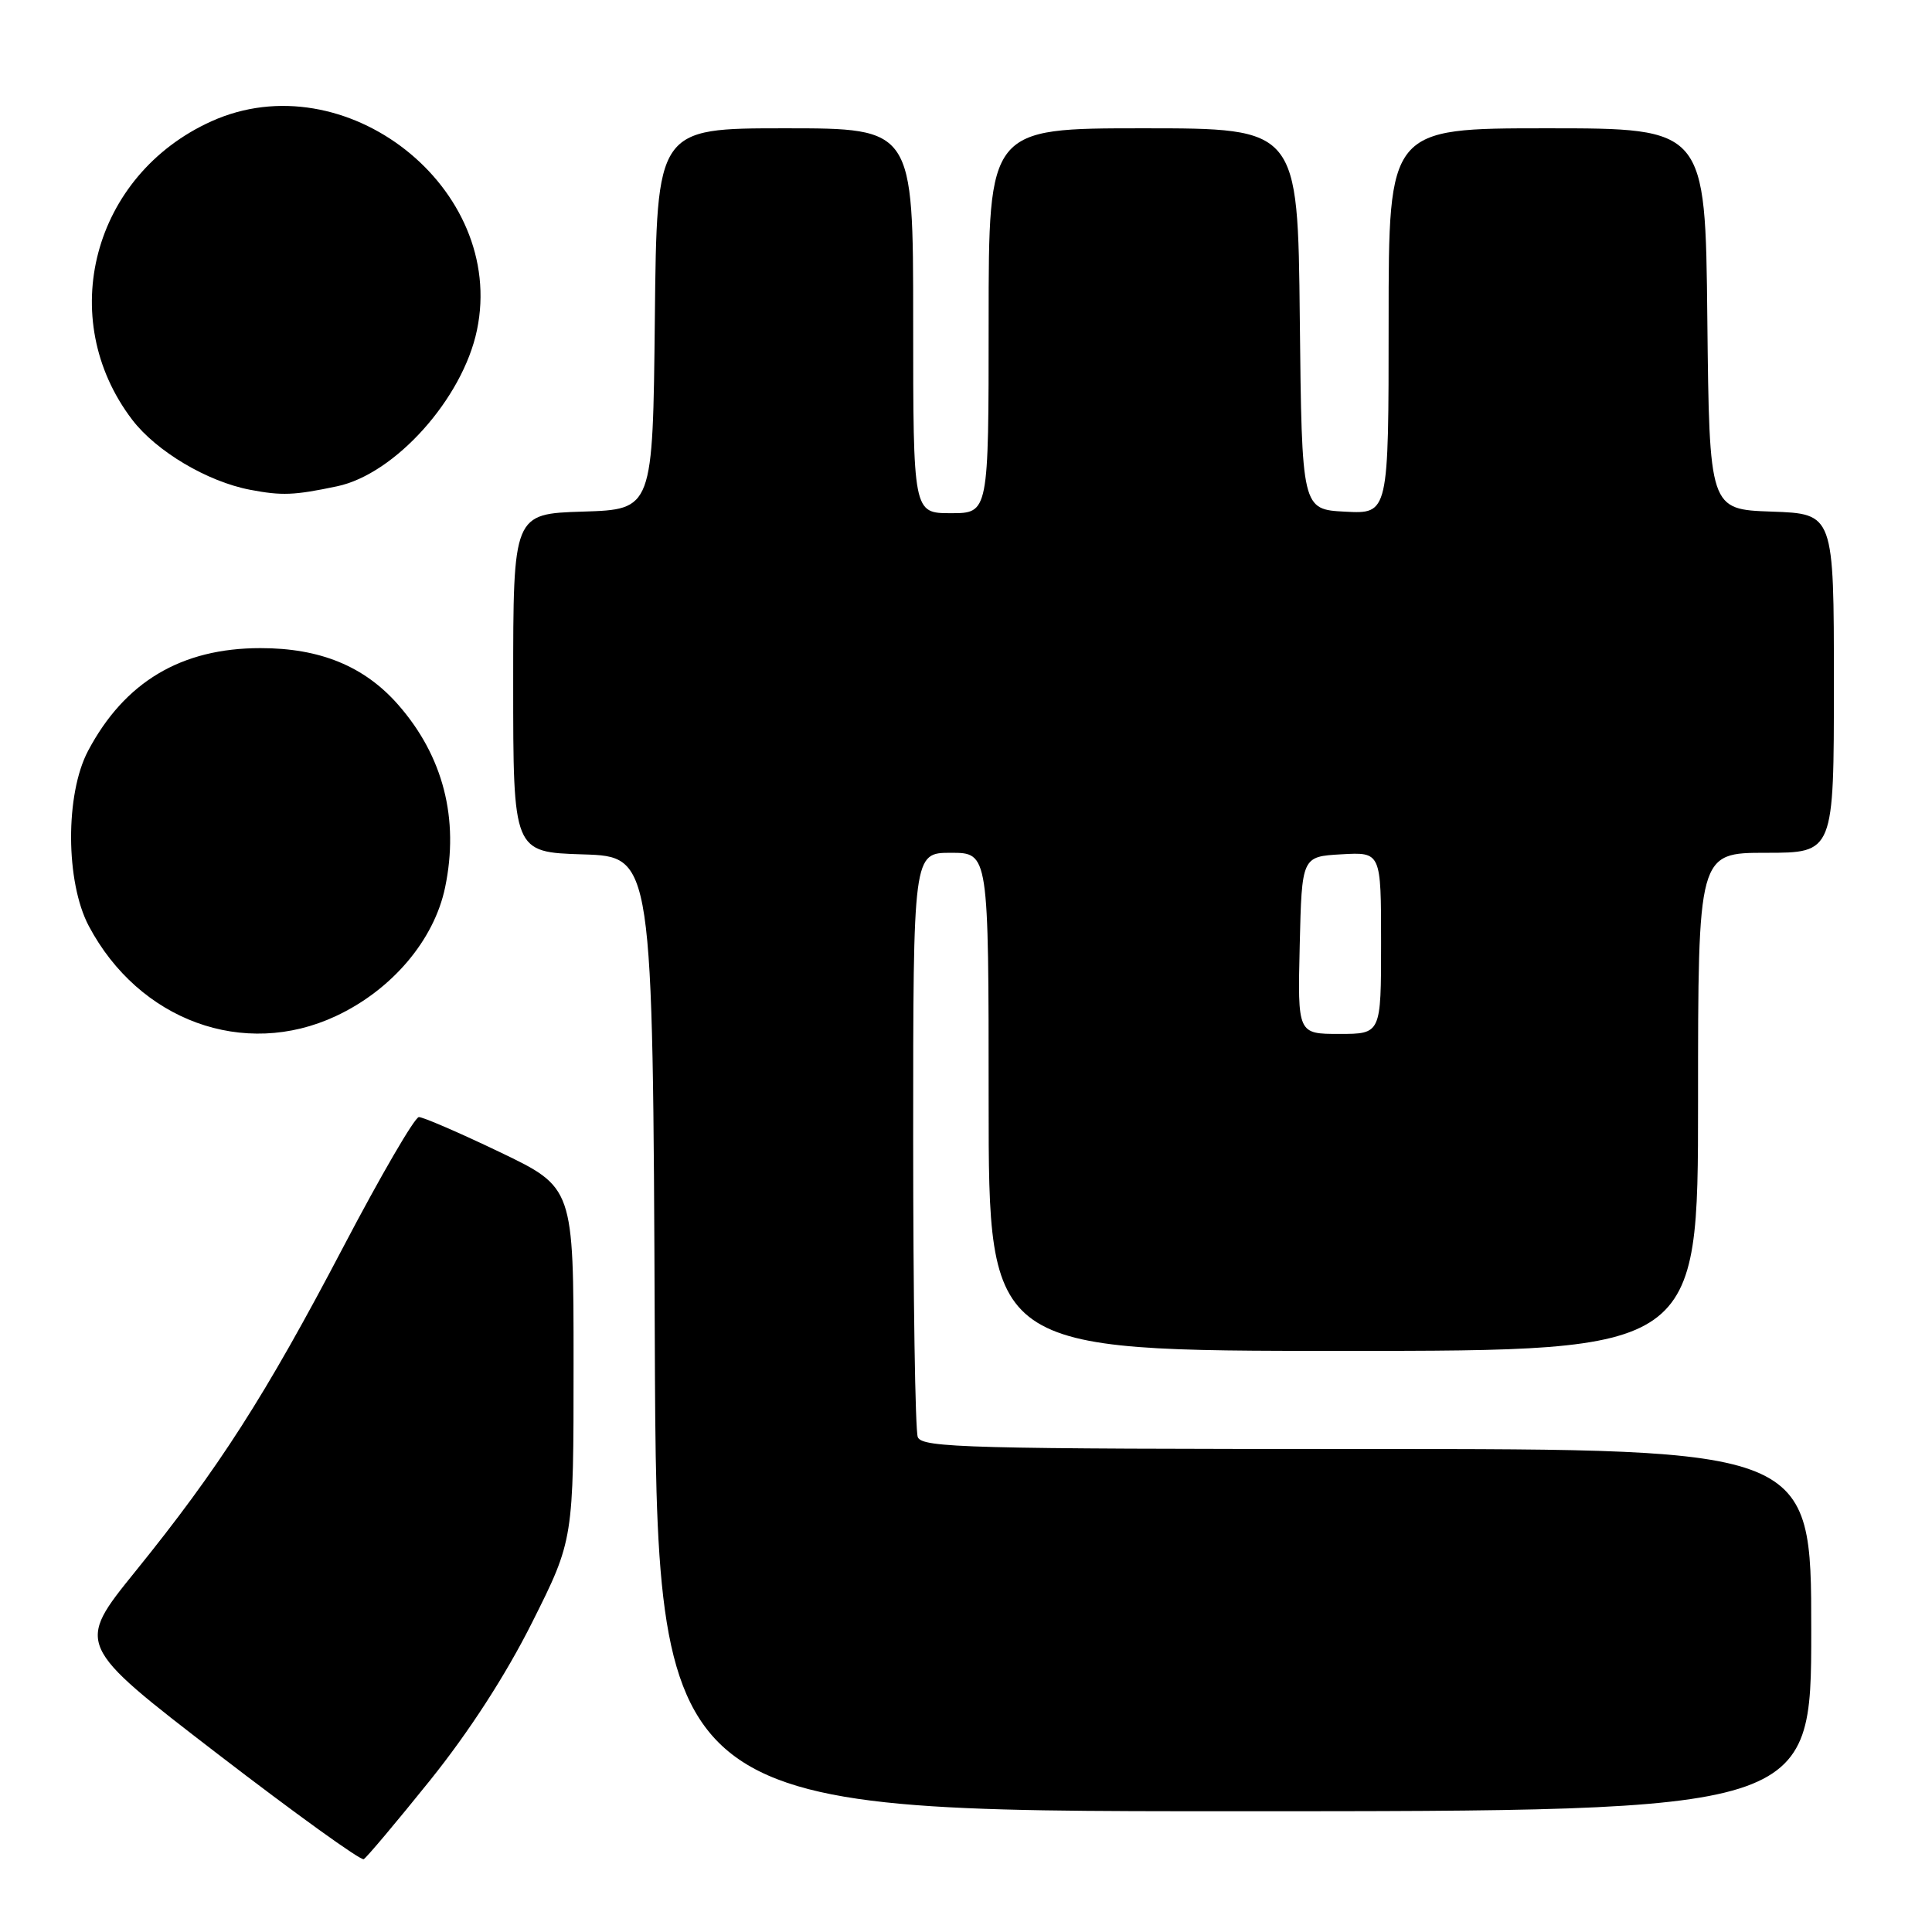 <?xml version="1.0" encoding="UTF-8" standalone="no"?>
<!DOCTYPE svg PUBLIC "-//W3C//DTD SVG 1.1//EN" "http://www.w3.org/Graphics/SVG/1.1/DTD/svg11.dtd" >
<svg xmlns="http://www.w3.org/2000/svg" xmlns:xlink="http://www.w3.org/1999/xlink" version="1.1" viewBox="0 0 256 256">
 <g >
 <path fill="currentColor"
d=" M 56.98 235.91 C 62.14 229.49 67.02 221.95 70.52 214.96 C 76.00 204.03 76.00 204.03 76.00 180.69 C 76.00 157.35 76.00 157.35 66.25 152.67 C 60.89 150.10 56.05 148.01 55.50 148.02 C 54.95 148.04 50.45 155.77 45.50 165.21 C 35.15 184.95 29.00 194.55 17.93 208.23 C 10.06 217.96 10.06 217.96 28.78 232.36 C 39.08 240.28 47.82 246.58 48.20 246.35 C 48.59 246.12 52.54 241.43 56.98 235.91 Z  M 240.00 216.00 C 240.00 192.00 240.00 192.00 181.11 192.00 C 128.33 192.00 122.15 191.84 121.61 190.42 C 121.27 189.55 121.00 171.77 121.00 150.92 C 121.00 113.00 121.00 113.00 126.00 113.00 C 131.00 113.00 131.00 113.00 131.00 146.00 C 131.00 179.00 131.00 179.00 178.00 179.00 C 225.00 179.00 225.00 179.00 225.00 146.00 C 225.00 113.00 225.00 113.00 234.00 113.00 C 243.00 113.00 243.00 113.00 243.00 90.54 C 243.00 68.08 243.00 68.08 234.75 67.79 C 226.50 67.50 226.50 67.50 226.23 42.25 C 225.97 17.00 225.97 17.00 204.98 17.00 C 184.00 17.00 184.00 17.00 184.00 42.55 C 184.00 68.10 184.00 68.10 178.25 67.80 C 172.50 67.50 172.50 67.50 172.23 42.25 C 171.97 17.00 171.97 17.00 151.48 17.00 C 131.00 17.00 131.00 17.00 131.00 42.50 C 131.00 68.00 131.00 68.00 126.00 68.00 C 121.00 68.00 121.00 68.00 121.00 42.50 C 121.00 17.00 121.00 17.00 104.02 17.00 C 87.03 17.00 87.03 17.00 86.77 42.25 C 86.50 67.50 86.50 67.50 77.25 67.79 C 68.00 68.08 68.00 68.08 68.00 90.50 C 68.00 112.92 68.00 112.92 77.25 113.21 C 86.50 113.50 86.50 113.50 86.76 176.75 C 87.01 240.00 87.01 240.00 163.51 240.00 C 240.00 240.00 240.00 240.00 240.00 216.00 Z  M 44.50 134.64 C 51.93 131.17 57.53 124.57 58.98 117.58 C 60.87 108.50 58.73 100.18 52.75 93.37 C 48.29 88.29 42.42 85.87 34.50 85.88 C 24.02 85.88 16.51 90.35 11.67 99.49 C 8.63 105.23 8.68 116.86 11.76 122.69 C 18.41 135.25 32.33 140.33 44.50 134.64 Z  M 44.65 64.44 C 52.34 62.83 61.31 52.82 63.20 43.74 C 67.14 24.90 45.72 8.07 28.00 16.08 C 12.30 23.18 7.27 42.17 17.52 55.62 C 20.71 59.80 27.47 63.82 33.15 64.90 C 37.35 65.70 38.96 65.64 44.65 64.44 Z  M 172.22 125.25 C 172.50 113.50 172.50 113.50 177.75 113.20 C 183.00 112.90 183.00 112.90 183.00 124.95 C 183.00 137.00 183.00 137.00 177.47 137.00 C 171.94 137.00 171.94 137.00 172.22 125.25 Z "/>
</g>
</svg>